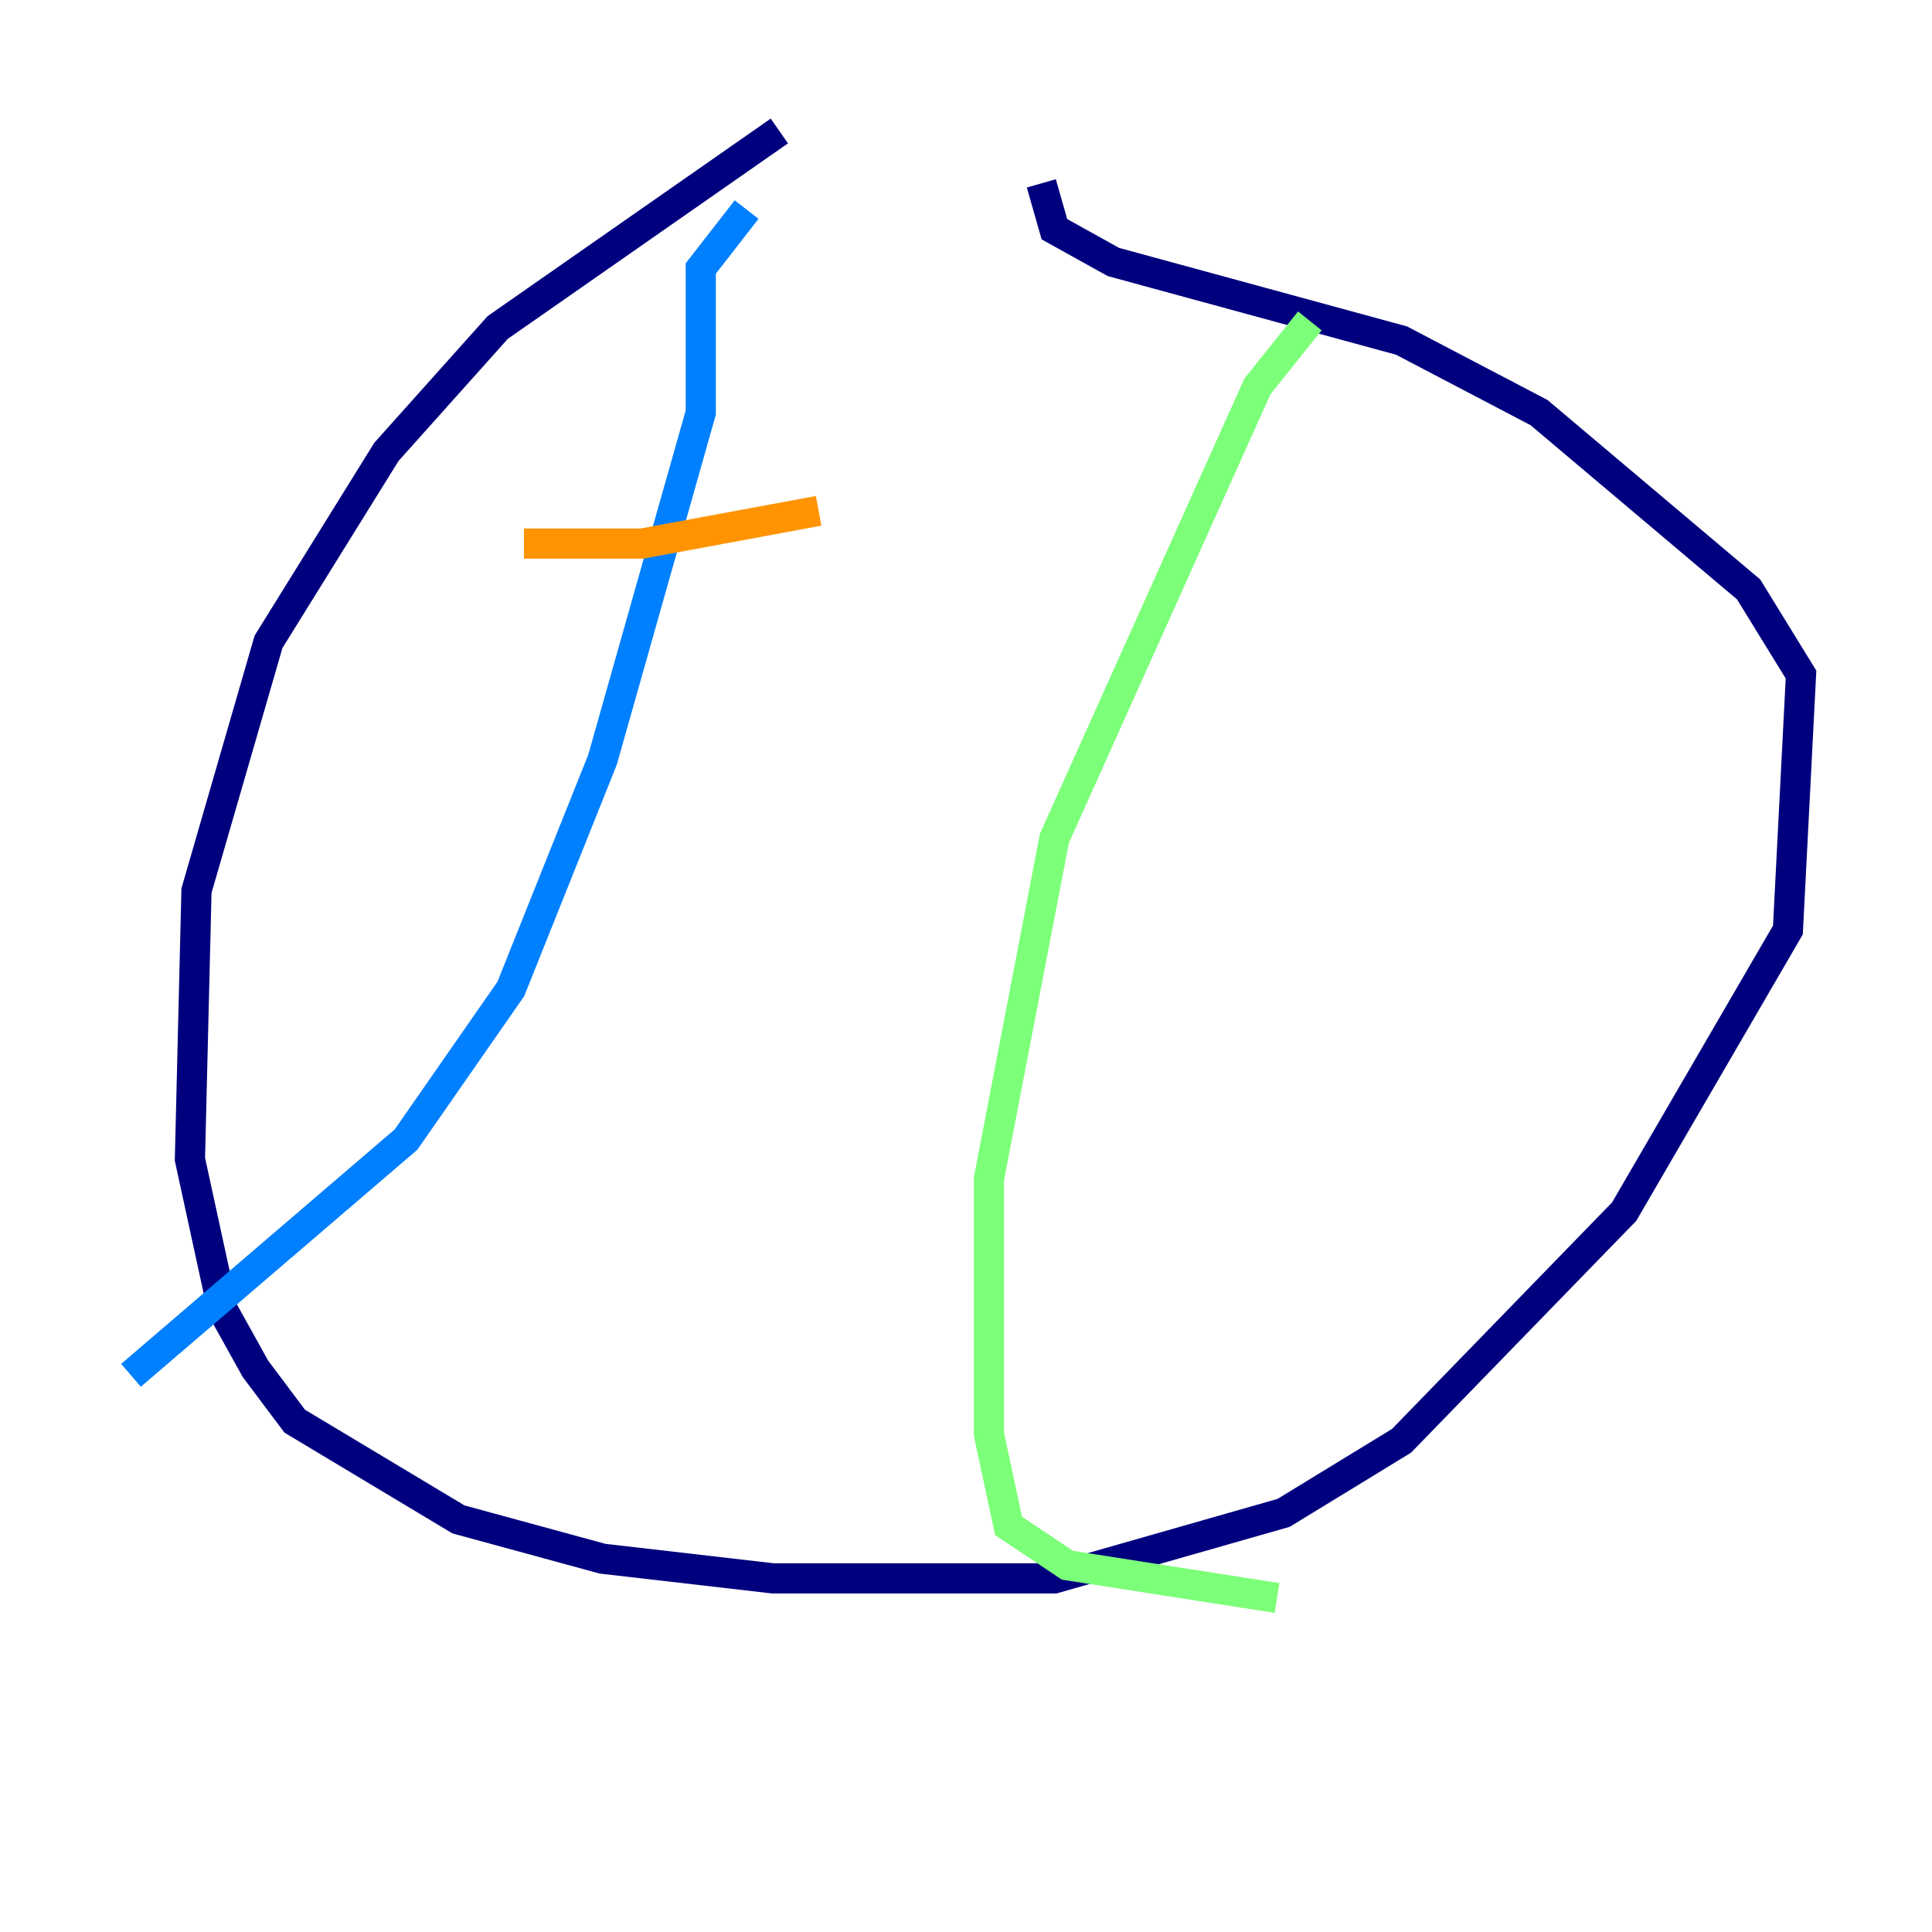 <?xml version="1.0" encoding="utf-8" ?>
<svg baseProfile="tiny" height="128" version="1.2" viewBox="0,0,128,128" width="128" xmlns="http://www.w3.org/2000/svg" xmlns:ev="http://www.w3.org/2001/xml-events" xmlns:xlink="http://www.w3.org/1999/xlink"><defs /><polyline fill="none" points="51.634,8.678 32.976,21.695 25.6,29.939 17.79,42.522 13.017,59.01 12.583,76.8 14.752,86.78 16.922,90.685 19.525,94.156 30.373,100.664 39.919,103.268 51.2,104.57 69.858,104.57 85.044,100.231 92.854,95.458 107.607,80.271 118.454,61.614 119.322,44.691 115.851,39.051 101.966,27.336 92.854,22.563 73.763,17.356 69.858,15.186 68.99,12.149" stroke="#00007f" stroke-width="2" /><polyline fill="none" points="49.464,13.885 46.427,17.79 46.427,27.336 39.919,50.332 33.844,65.519 26.902,75.498 8.678,91.119" stroke="#0080ff" stroke-width="2" /><polyline fill="none" points="86.78,21.261 83.308,25.6 69.858,55.539 65.519,78.102 65.519,95.024 66.82,101.098 70.725,103.702 84.61,105.871" stroke="#7cff79" stroke-width="2" /><polyline fill="none" points="34.712,36.014 42.522,36.014 54.237,33.844" stroke="#ff9400" stroke-width="2" /><polyline fill="none" points="8.678,59.01 8.678,59.01" stroke="#7f0000" stroke-width="2" /></svg>